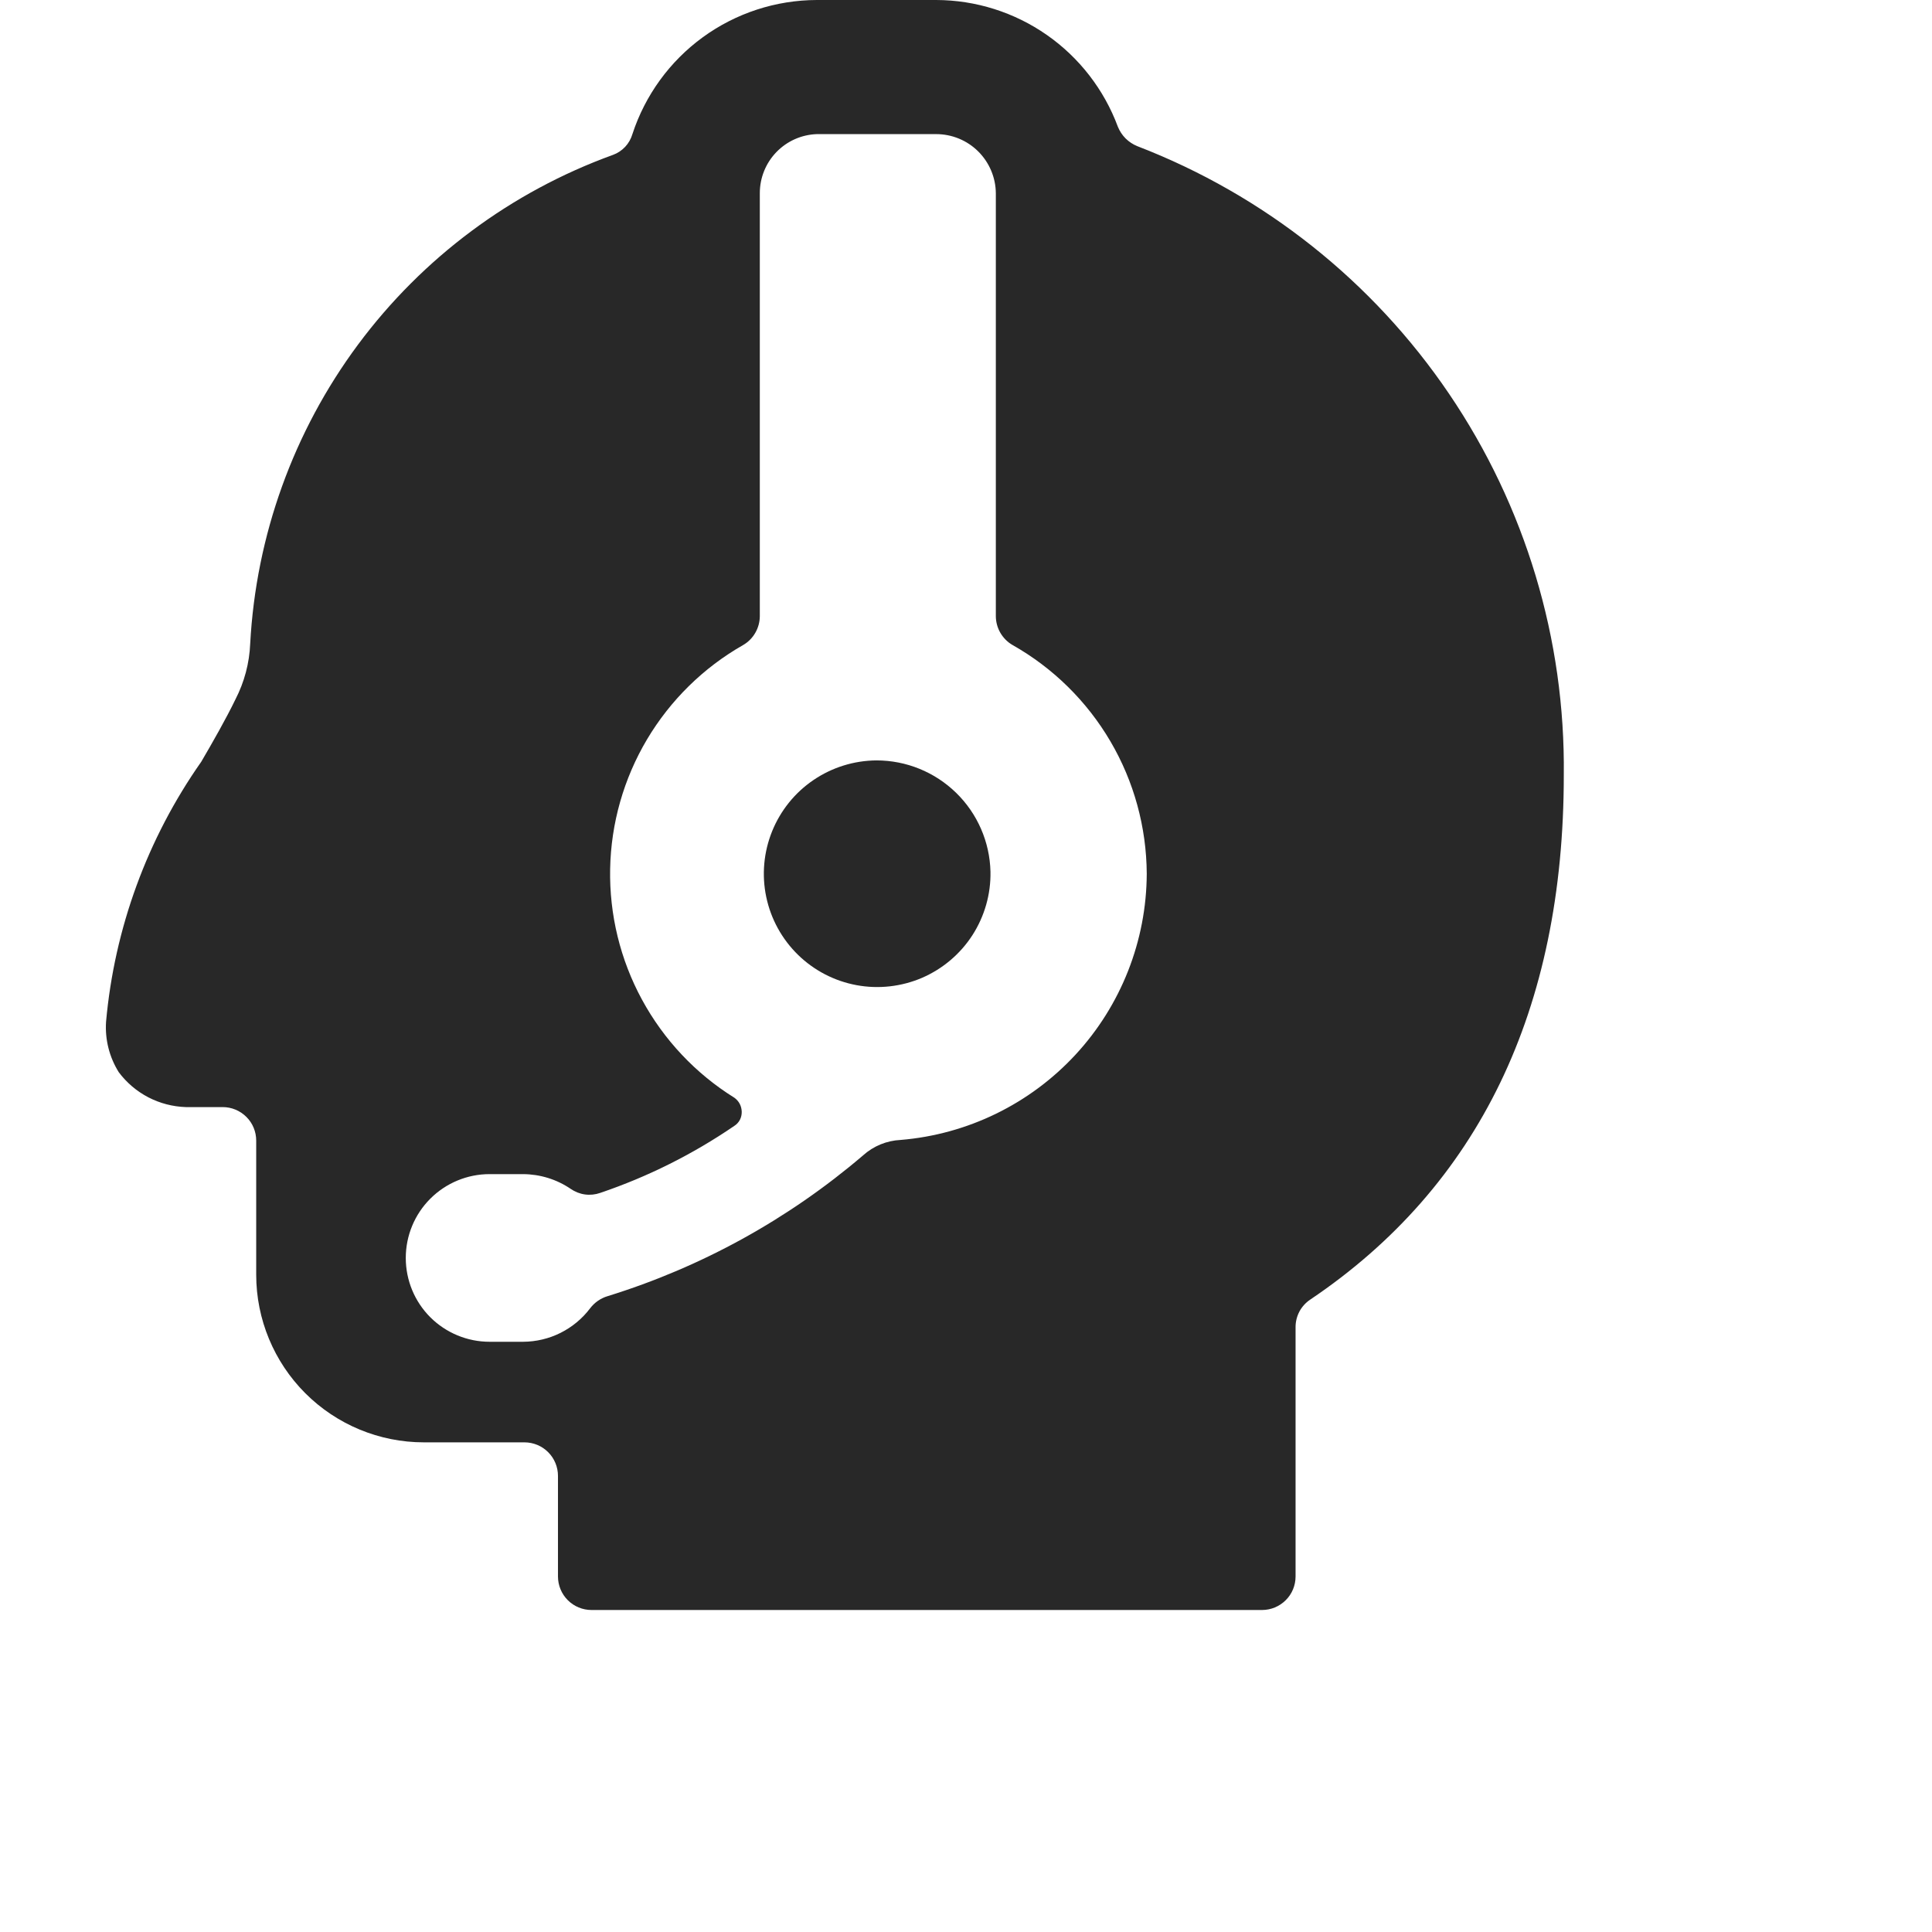 <svg width="36" height="36" viewBox="0 0 36 36" fill="none" xmlns="http://www.w3.org/2000/svg">
<path d="M16.332 14.169C15.914 14.172 15.505 14.299 15.159 14.534C14.812 14.769 14.544 15.102 14.387 15.49C14.23 15.879 14.192 16.305 14.278 16.714C14.364 17.124 14.57 17.499 14.87 17.792C15.169 18.084 15.549 18.281 15.961 18.357C16.372 18.433 16.797 18.385 17.182 18.22C17.566 18.053 17.893 17.777 18.12 17.425C18.346 17.073 18.464 16.662 18.456 16.243C18.443 15.689 18.214 15.161 17.817 14.774C17.42 14.386 16.887 14.169 16.332 14.169Z" fill="#282828"/>
<path d="M21.193 2.724C21.111 2.691 21.037 2.642 20.974 2.58C20.912 2.518 20.863 2.443 20.83 2.362C20.573 1.67 20.111 1.073 19.506 0.651C18.901 0.229 18.182 0.002 17.444 0L15.22 0C14.457 0.002 13.714 0.244 13.097 0.693C12.48 1.142 12.021 1.774 11.784 2.499C11.758 2.587 11.712 2.669 11.649 2.736C11.586 2.803 11.508 2.855 11.422 2.886C9.525 3.573 7.873 4.803 6.67 6.423C5.468 8.043 4.77 9.981 4.662 11.995C4.647 12.357 4.553 12.71 4.387 13.032C4.212 13.394 3.962 13.832 3.75 14.194C2.744 15.627 2.132 17.299 1.976 19.042C1.955 19.372 2.038 19.699 2.213 19.979C2.359 20.174 2.547 20.334 2.764 20.447C2.98 20.559 3.219 20.621 3.463 20.629H4.15C4.315 20.629 4.474 20.695 4.591 20.812C4.709 20.929 4.774 21.088 4.774 21.254V23.753C4.774 24.581 5.104 25.376 5.689 25.961C6.275 26.547 7.07 26.876 7.898 26.876H9.772C9.938 26.876 10.097 26.942 10.214 27.059C10.331 27.176 10.397 27.335 10.397 27.501V29.375C10.397 29.541 10.463 29.7 10.58 29.817C10.697 29.934 10.856 30 11.022 30H23.517C23.682 30 23.841 29.934 23.958 29.817C24.076 29.7 24.141 29.541 24.141 29.375V24.727C24.141 24.626 24.166 24.526 24.214 24.436C24.262 24.347 24.332 24.271 24.416 24.215C27.552 22.103 29.139 18.817 29.139 14.444C29.168 11.913 28.423 9.434 27.002 7.339C25.582 5.244 23.555 3.634 21.193 2.724ZM16.782 21.241C16.523 21.253 16.275 21.355 16.082 21.529C14.69 22.718 13.071 23.611 11.322 24.152C11.192 24.191 11.079 24.27 10.997 24.377C10.851 24.571 10.662 24.727 10.445 24.836C10.229 24.944 9.99 25.001 9.747 25.002H9.123C8.708 25.002 8.311 24.837 8.018 24.545C7.725 24.252 7.561 23.855 7.561 23.44C7.561 23.026 7.725 22.629 8.018 22.336C8.311 22.043 8.708 21.878 9.123 21.878H9.747C10.064 21.88 10.373 21.975 10.634 22.153C10.714 22.208 10.805 22.244 10.9 22.257C10.996 22.27 11.093 22.26 11.184 22.228C12.07 21.928 12.911 21.507 13.683 20.979C13.727 20.951 13.763 20.912 13.787 20.866C13.811 20.82 13.822 20.768 13.821 20.716C13.82 20.665 13.807 20.614 13.784 20.569C13.76 20.523 13.725 20.484 13.683 20.454C12.961 20.005 12.369 19.375 11.963 18.628C11.557 17.881 11.353 17.041 11.369 16.191C11.385 15.341 11.622 14.509 12.056 13.778C12.491 13.047 13.107 12.441 13.846 12.02C13.94 11.966 14.019 11.887 14.073 11.793C14.128 11.699 14.157 11.592 14.158 11.483V3.599C14.158 3.313 14.269 3.039 14.467 2.834C14.665 2.629 14.935 2.509 15.22 2.499H17.444C17.737 2.499 18.018 2.614 18.226 2.82C18.434 3.026 18.553 3.306 18.556 3.599V11.483C18.557 11.592 18.586 11.699 18.641 11.793C18.696 11.887 18.774 11.966 18.869 12.02C19.624 12.447 20.252 13.066 20.691 13.814C21.13 14.562 21.363 15.413 21.368 16.281C21.363 17.531 20.889 18.735 20.04 19.653C19.191 20.571 18.028 21.138 16.782 21.241Z" fill="#282828"/>
</svg>
